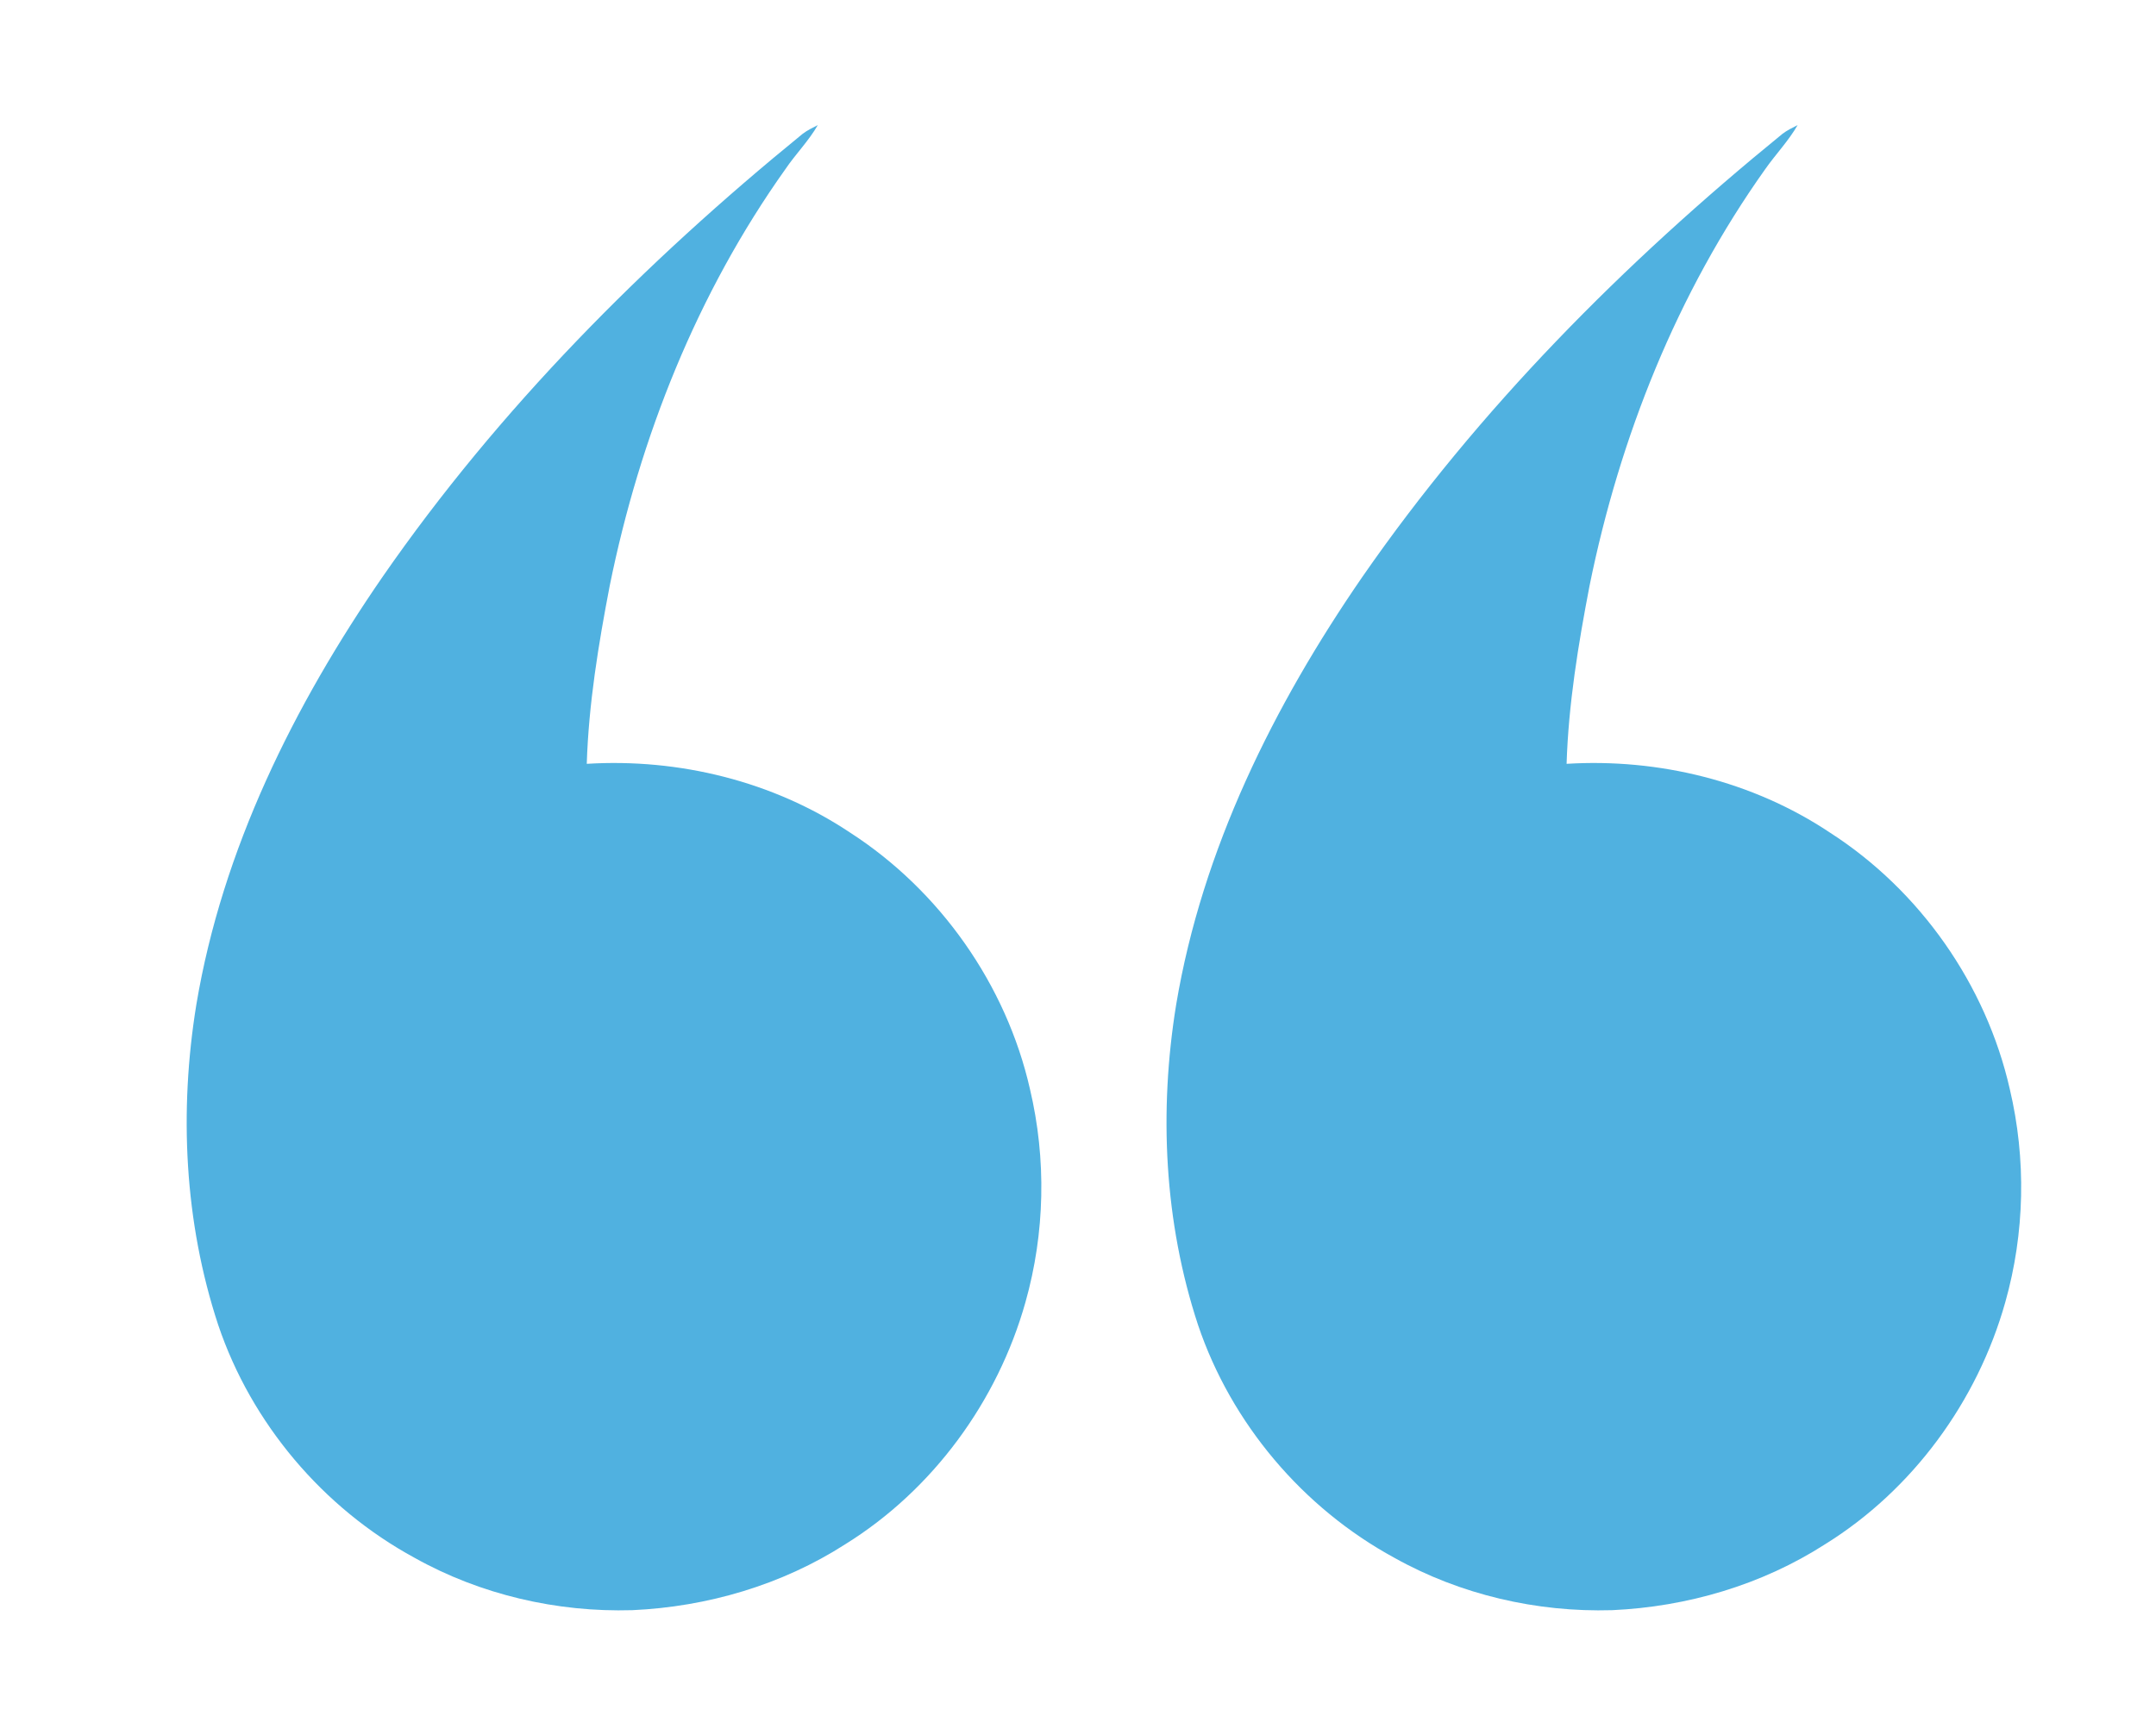 <?xml version="1.0" encoding="utf-8"?>
<!-- Generator: Adobe Illustrator 18.1.1, SVG Export Plug-In . SVG Version: 6.00 Build 0)  -->
<svg version="1.1" id="Layer_1" xmlns="http://www.w3.org/2000/svg" xmlns:xlink="http://www.w3.org/1999/xlink" x="0px" y="0px"
	 width="572.1px" height="460.5px" viewBox="86 170.5 572.1 460.5" enable-background="new 86 170.5 572.1 460.5"
	 xml:space="preserve">
<g>
	<g id="_x23_019c9eff">
		<path fill="#50B1E0" d="M570.3,580.3c-16.8,10.8-36.6,16.6-56.5,17.5c-20,0.6-40.3-4.1-57.8-13.9c-24.3-13.2-43.3-35.7-52.1-61.8
			c-9-27.3-10.4-56.7-5.8-85c6.9-41.2,25.9-79.4,49.4-113.5C478.4,279,517,240.2,559,206c1.2-0.9,2.6-1.6,4-2.3
			c-2.4,4.2-5.8,7.7-8.6,11.7c-23.4,32.9-38.6,71.1-46.6,110.5c-3,15.6-5.6,31.4-6.1,47.3c24.4-1.5,49.4,4.6,69.8,18.2
			c24,15.4,41.5,40.4,47.8,68.1c4.4,18.6,4,38.2-1.2,56.6C610.7,542.4,593.5,565.9,570.3,580.3z"/>
	</g>
	<g id="_x23_019c9eff_1_">
		<path fill="#50B1E0" d="M310.3,580.3c-16.8,10.8-36.6,16.6-56.5,17.5c-20,0.6-40.3-4.1-57.8-13.9c-24.3-13.2-43.3-35.7-52.1-61.8
			c-9-27.3-10.4-56.7-5.8-85c6.9-41.2,25.9-79.4,49.4-113.5C218.4,279,257,240.2,299,206c1.2-0.9,2.6-1.6,4-2.3
			c-2.4,4.2-5.9,7.7-8.6,11.7c-23.4,32.9-38.6,71.1-46.6,110.5c-3,15.6-5.6,31.4-6.1,47.3c24.4-1.5,49.4,4.6,69.8,18.2
			c23.9,15.4,41.5,40.4,47.8,68.1c4.4,18.6,4,38.2-1.2,56.6C350.7,542.4,333.5,565.9,310.3,580.3z"/>
	</g>
</g>
</svg>
